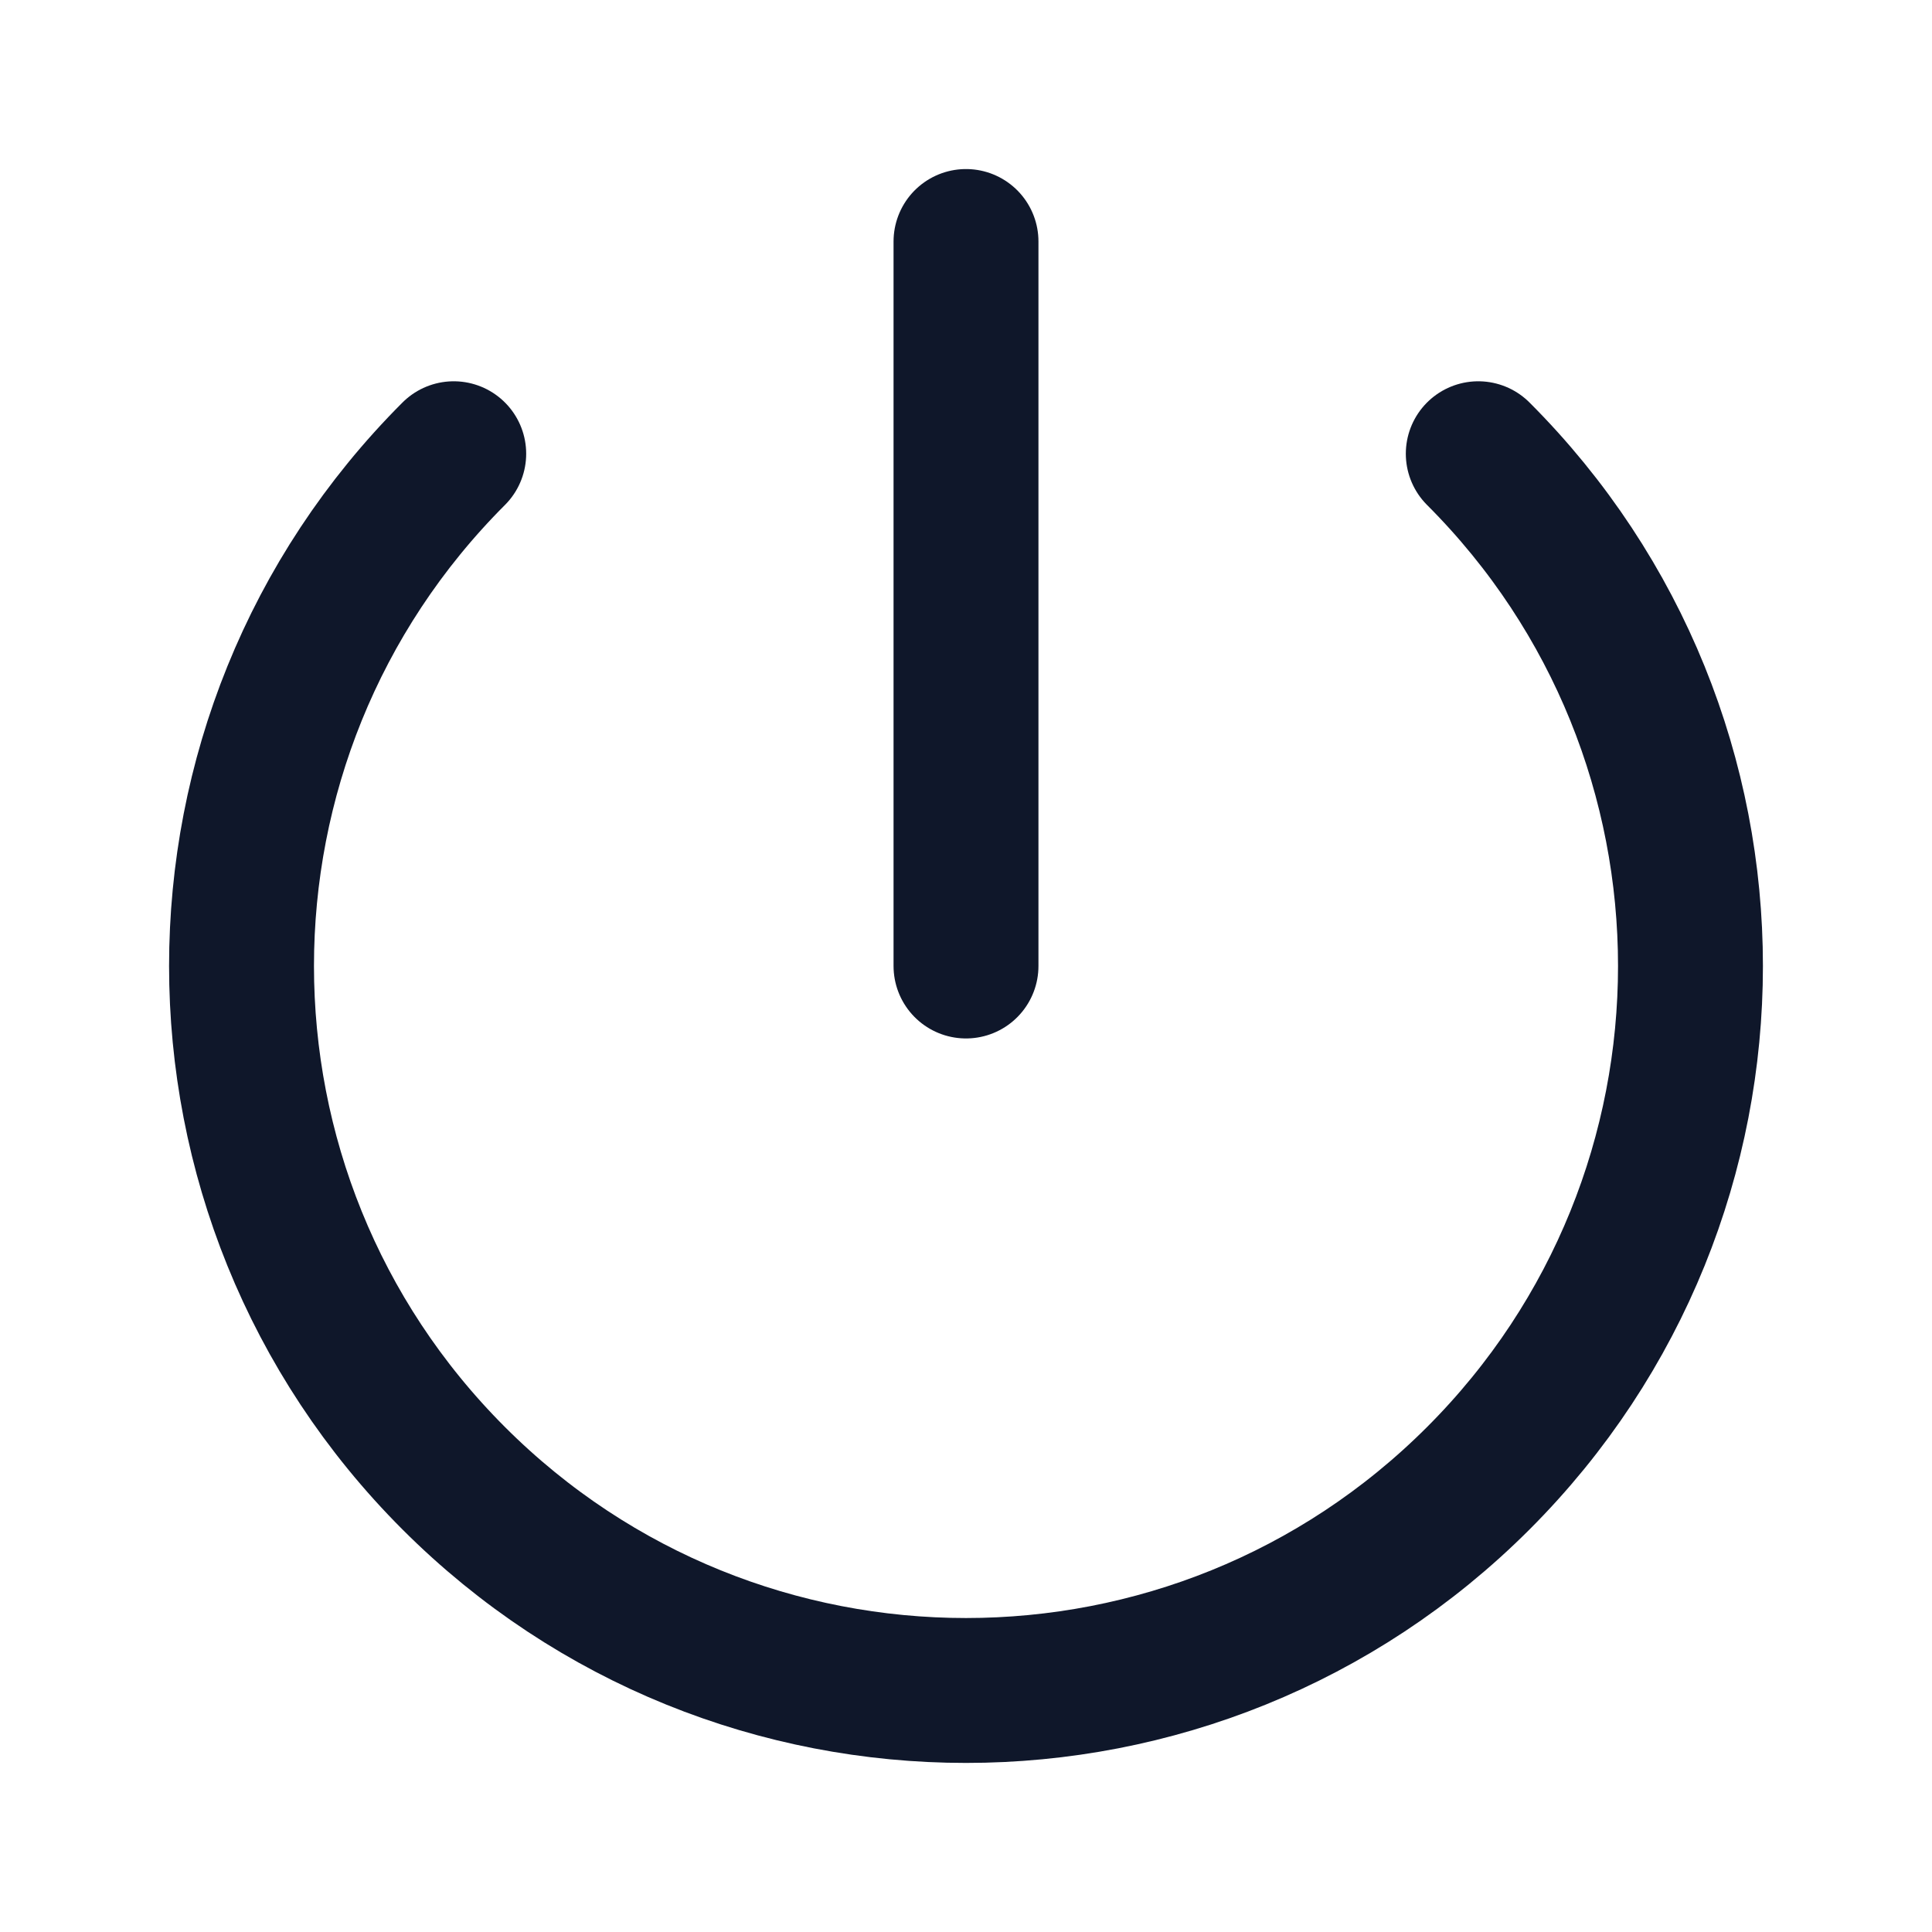 <svg width="20" height="20" viewBox="0 0 20 20" fill="none" xmlns="http://www.w3.org/2000/svg">
<path d="M4.697 4.697C1.768 7.626 1.768 12.374 4.697 15.303C7.626 18.232 12.374 18.232 15.303 15.303C18.232 12.374 18.232 7.626 15.303 4.697M10 2.5V10" stroke="#0F172A" stroke-width="1.5" stroke-linecap="round" stroke-linejoin="round"/>
</svg>
